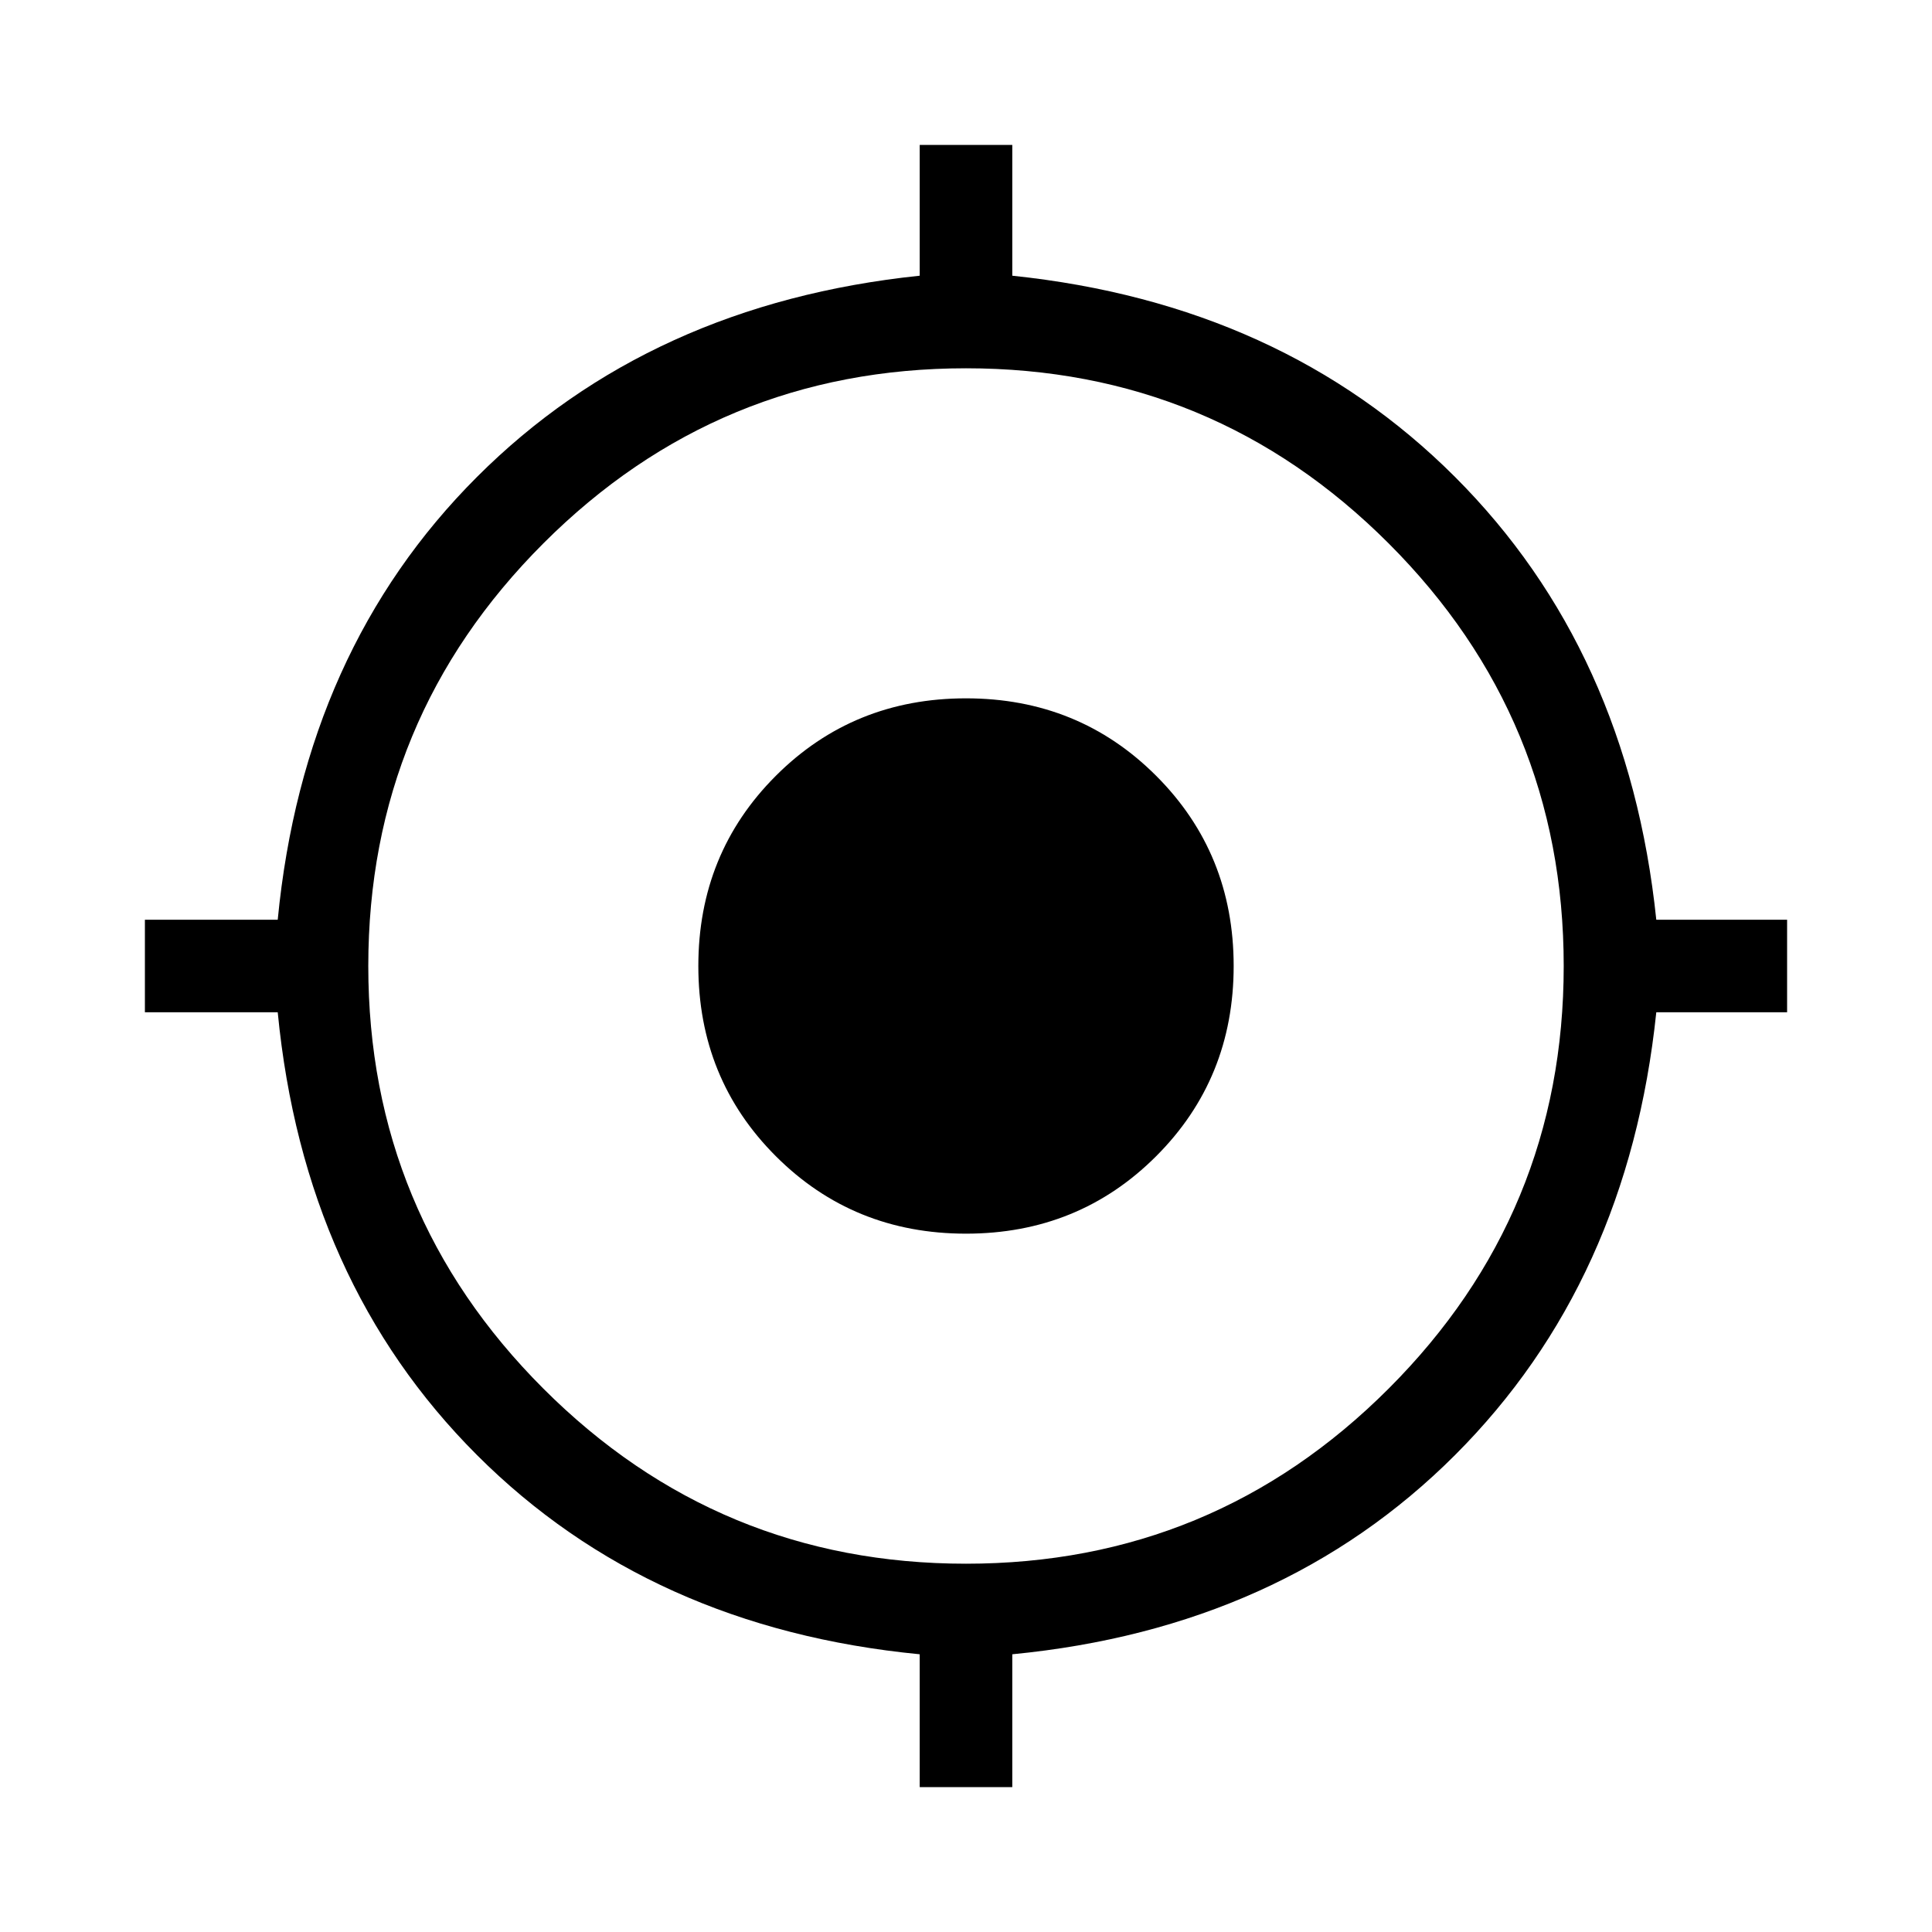 <svg xmlns="http://www.w3.org/2000/svg" width="48" height="48"><path d="M22.85 44.4v-3.3q-6.7-.65-11-4.95t-4.95-11H3.6v-2.3h3.3q.65-6.7 4.95-11t11-5V3.6h2.3v3.25q6.7.7 11 5t5 11h3.25v2.3h-3.25q-.7 6.7-5 11t-11 4.95v3.3zM24 38.85q6.15 0 10.5-4.35T38.85 24q0-6.15-4.35-10.5T24 9.15q-6.15 0-10.5 4.35T9.15 24q0 6.15 4.35 10.5T24 38.85zm0-8.2q-2.8 0-4.725-1.925Q17.35 26.8 17.35 24t1.925-4.725Q21.2 17.35 24 17.35t4.725 1.925Q30.65 21.2 30.65 24t-1.925 4.725Q26.8 30.65 24 30.65z"/></svg>